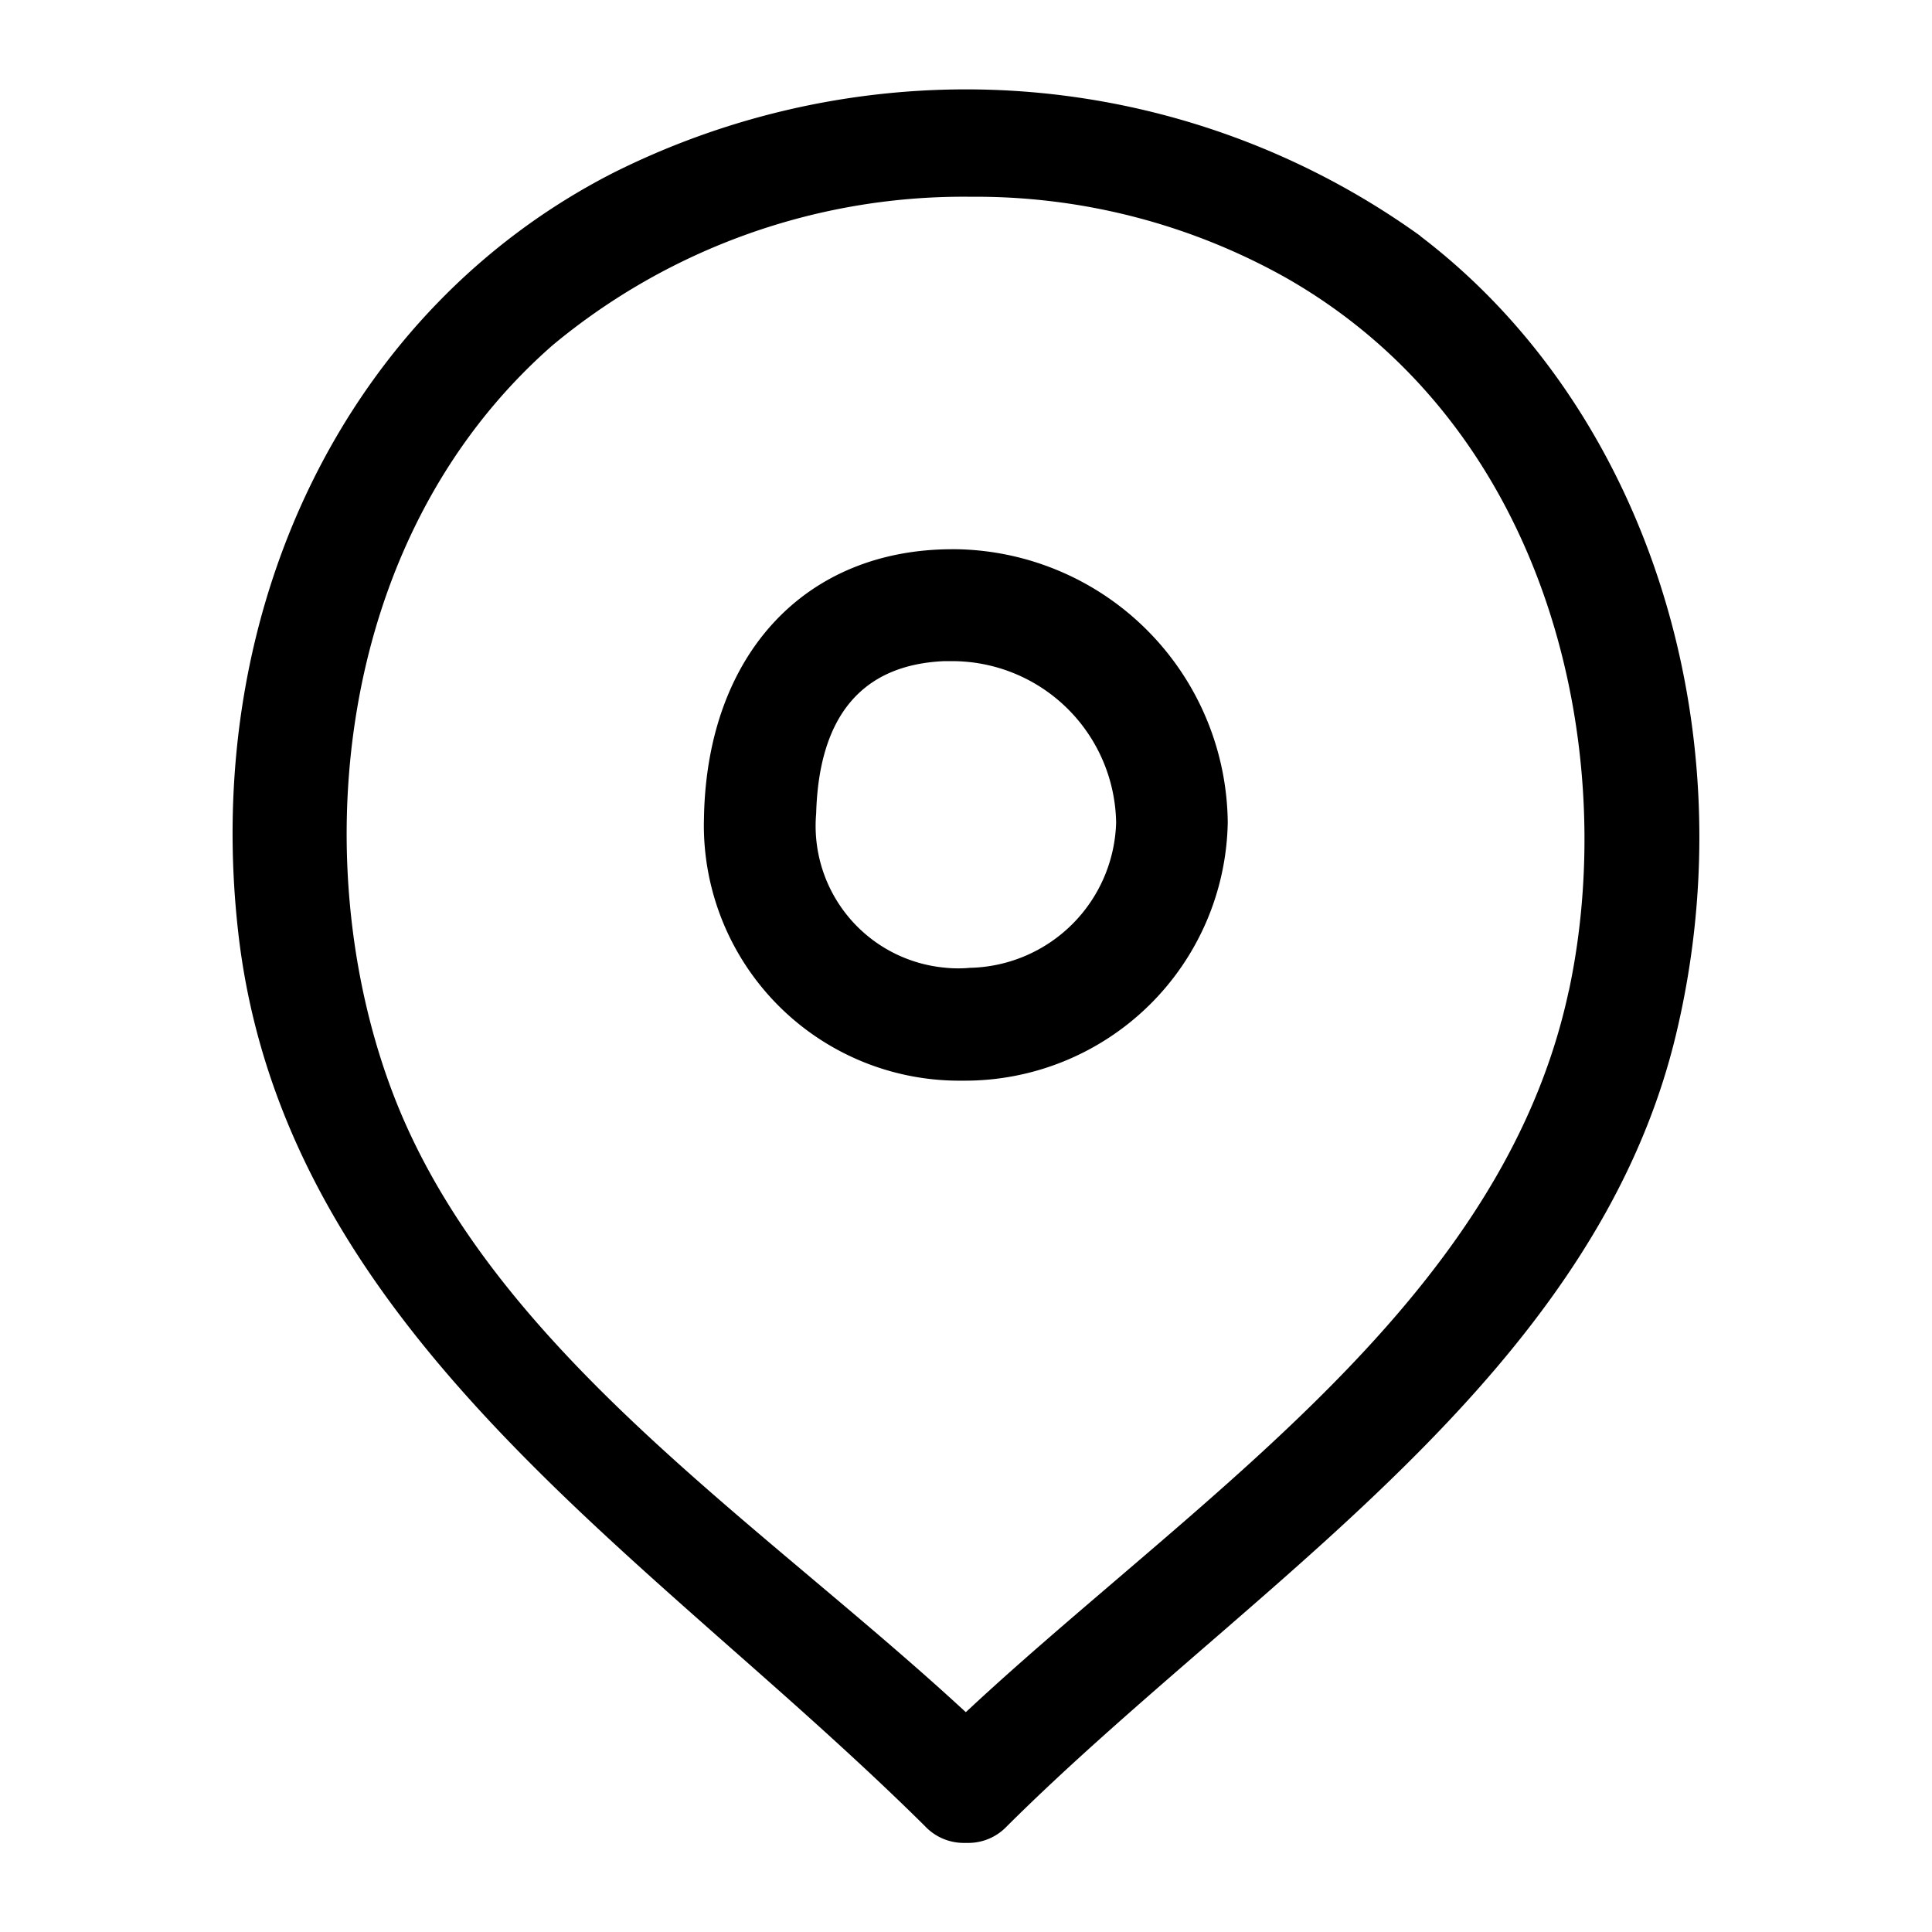 <svg xmlns="http://www.w3.org/2000/svg" width="54" height="54" viewBox="0 0 54 54">
  <g id="그룹_3562" data-name="그룹 3562" transform="translate(-301 -527)">
    <rect id="사각형_663" data-name="사각형 663" width="54" height="54" transform="translate(301 527)" fill="none"/>
    <g id="그룹_6347" data-name="그룹 6347" transform="translate(-134.422 -308.361)">
      <path id="패스_1628" data-name="패스 1628" d="M186.127,9.959a21.754,21.754,0,0,0-12.738-4.1,22.024,22.024,0,0,0-9.84,2.34c-7.394,3.784-11.5,12.112-10.469,21.217.988,8.731,7.482,14.458,13.76,20,1.626,1.433,3.649,3.215,5.431,4.982a1.487,1.487,0,0,0,1.078.473h.152a1.481,1.481,0,0,0,1.053-.454c1.686-1.68,3.575-3.316,5.4-4.9l.132-.114c5.638-4.882,11.464-9.928,13.184-17.139,2.041-8.533-.831-17.495-7.145-22.3m4.145,21.086-.005.026c-1.483,6.9-7.136,11.731-12.6,16.405-1.3,1.113-2.652,2.264-3.911,3.423l-.337.312-.338-.309c-1.33-1.213-2.865-2.5-3.985-3.445-4.645-3.911-9.446-7.953-11.581-13.262-2.563-6.389-1.89-15.72,4.356-21.191a17.964,17.964,0,0,1,11.64-4.149h.176a17.719,17.719,0,0,1,8.677,2.263c7.453,4.246,9.325,13.3,7.911,19.928" transform="translate(289 832)"/>
      <path id="패스_1629" data-name="패스 1629" d="M173.158,18.712h-.11c-4.108,0-6.836,2.914-6.948,7.425l-.005.252a7.139,7.139,0,0,0,7.08,7.177h.188a7.349,7.349,0,0,0,7.375-7.211,7.713,7.713,0,0,0-7.58-7.643m.369,11.7c-.1.01-.21.015-.323.015a3.311,3.311,0,0,1-.37-.019,3.978,3.978,0,0,1-3.6-4.308c.076-2.726,1.282-4.163,3.586-4.26h.216a4.587,4.587,0,0,1,4.582,4.514,4.179,4.179,0,0,1-4.089,4.058" transform="translate(289 832)"/>
    </g>
  </g>
</svg>

